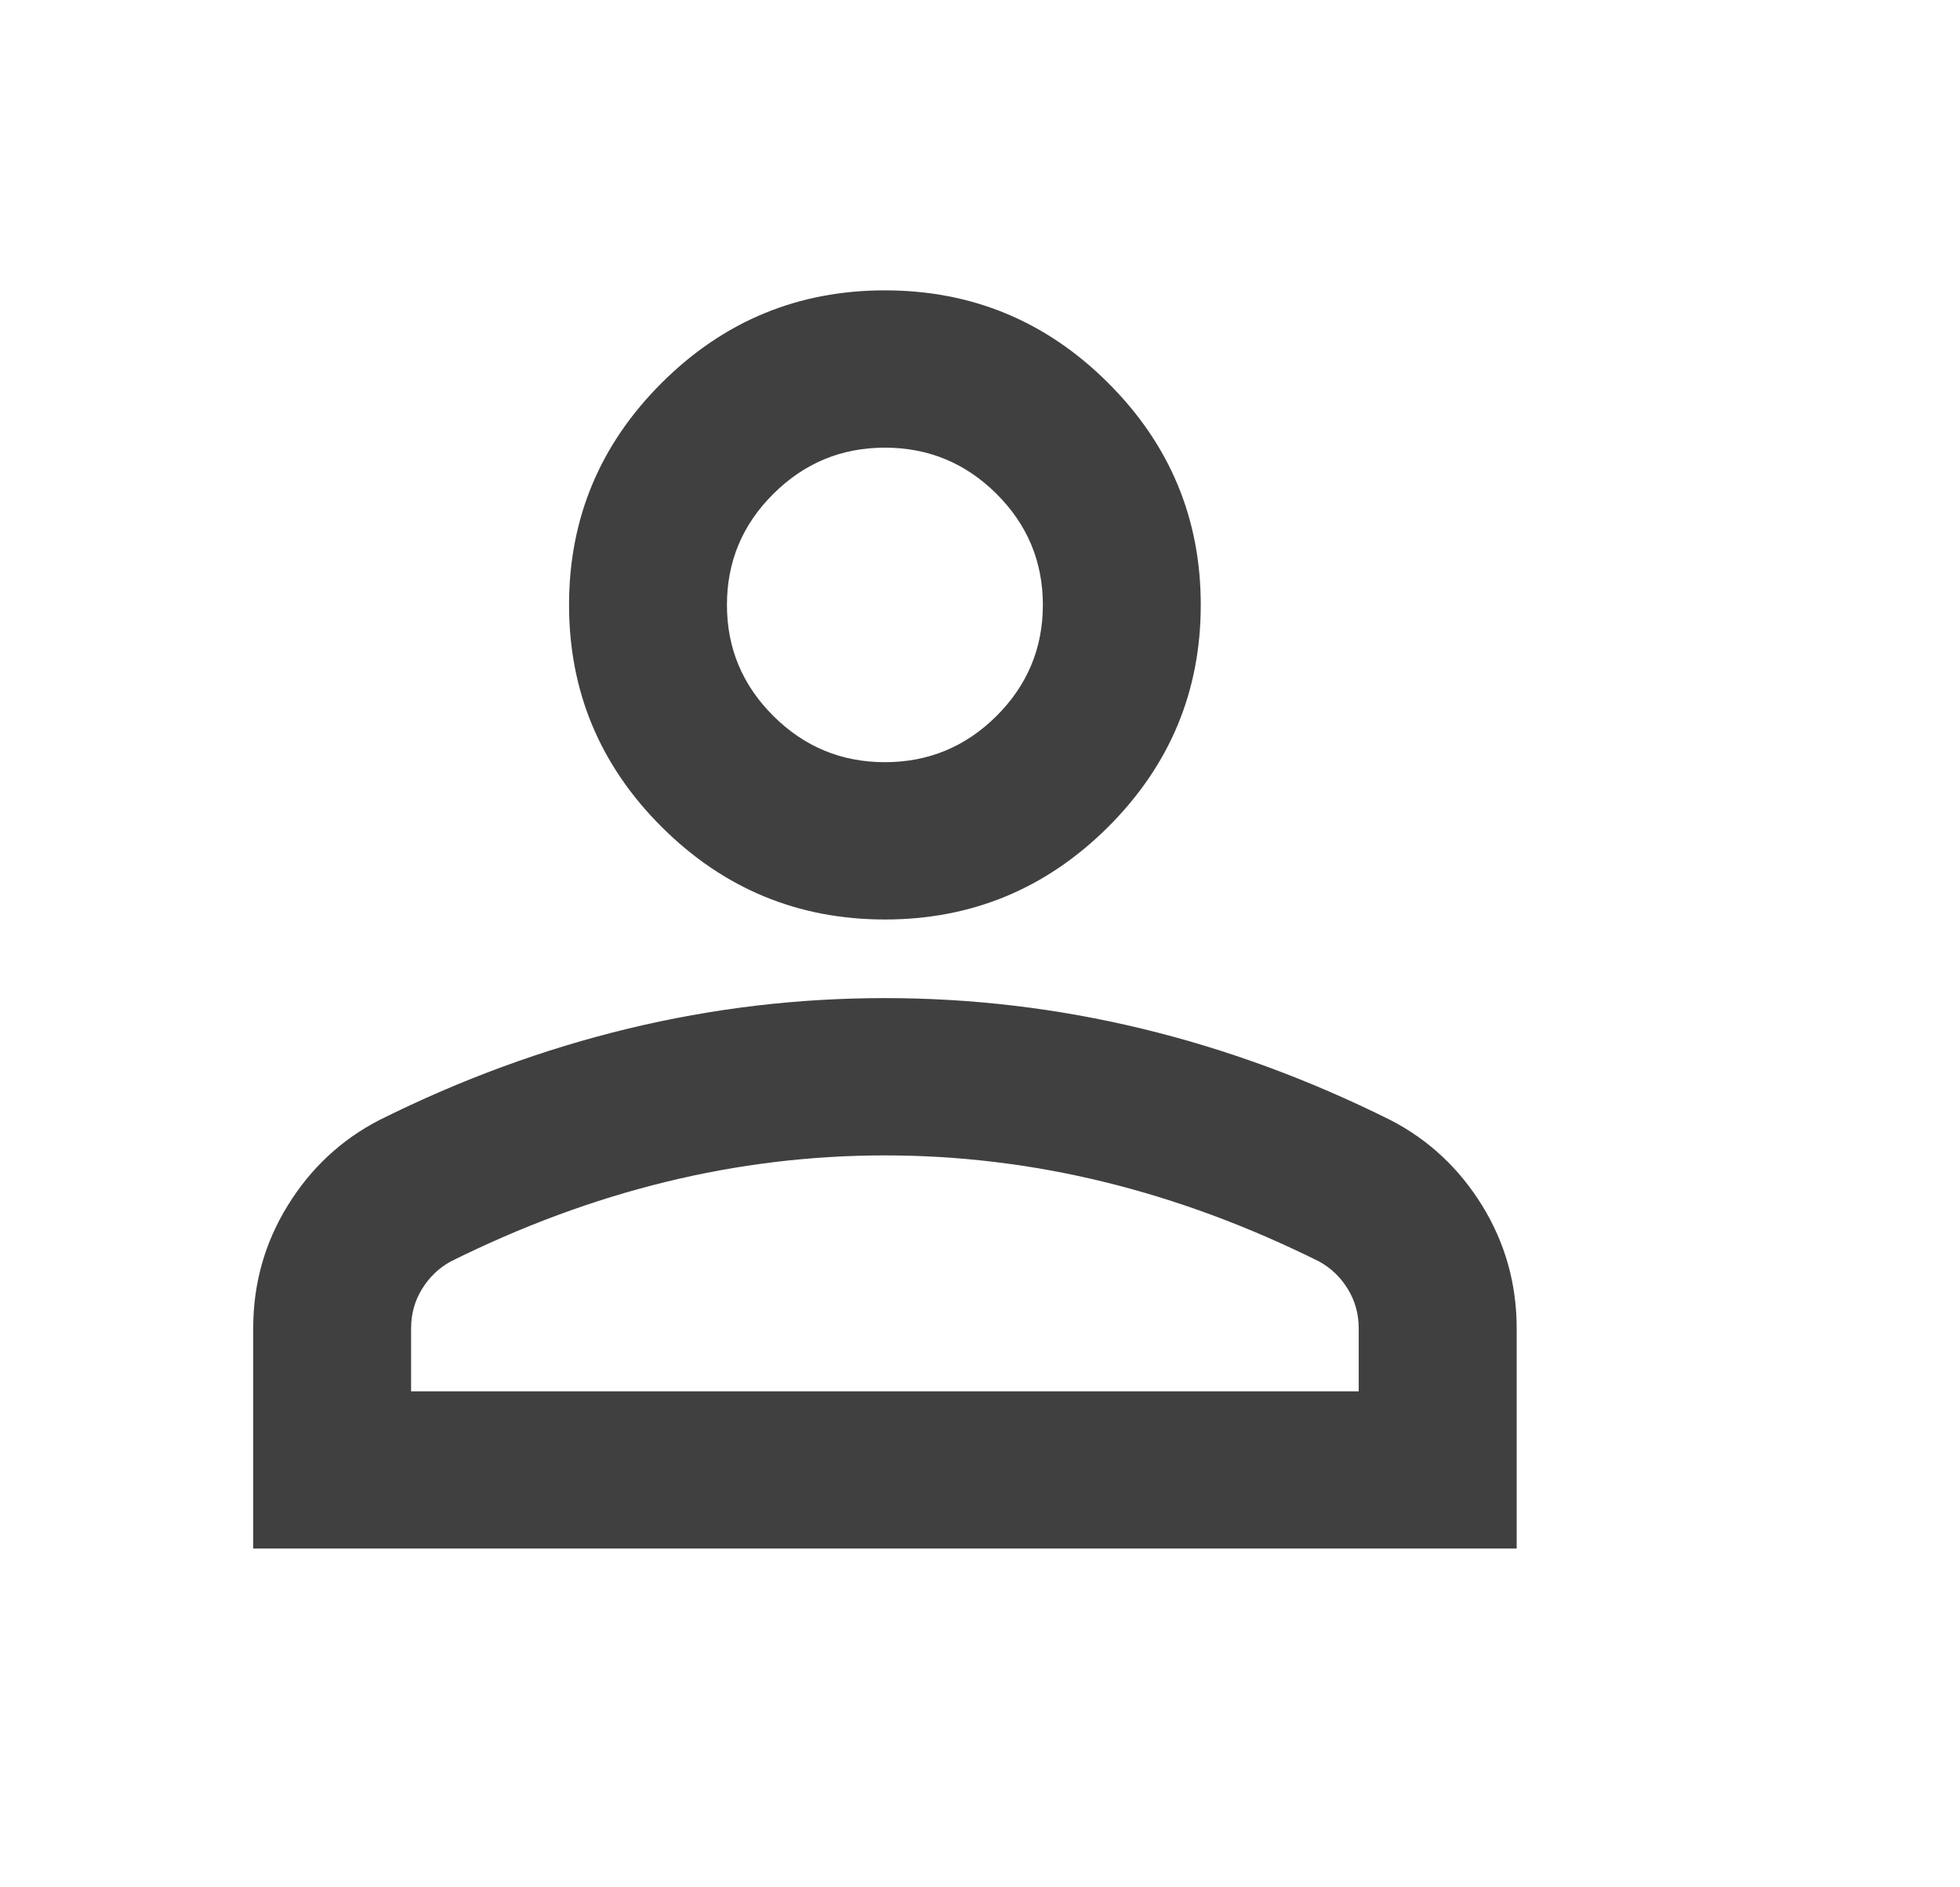 <svg width="27" height="26" viewBox="0 0 27 26" fill="none" xmlns="http://www.w3.org/2000/svg">
<path d="M12.19 12.667C10.993 12.667 9.969 12.242 9.117 11.394C8.265 10.545 7.839 9.525 7.839 8.333C7.839 7.142 8.265 6.122 9.117 5.273C9.969 4.424 10.993 4 12.19 4C13.387 4 14.411 4.424 15.263 5.273C16.115 6.122 16.541 7.142 16.541 8.333C16.541 9.525 16.115 10.545 15.263 11.394C14.411 12.242 13.387 12.667 12.19 12.667ZM3.488 21.333V18.3C3.488 17.686 3.646 17.122 3.964 16.607C4.281 16.093 4.702 15.7 5.228 15.429C6.352 14.869 7.494 14.45 8.655 14.17C9.815 13.89 10.993 13.75 12.19 13.75C13.387 13.75 14.565 13.89 15.726 14.17C16.886 14.45 18.028 14.869 19.152 15.429C19.678 15.7 20.099 16.093 20.417 16.607C20.734 17.122 20.893 17.686 20.893 18.3V21.333H3.488ZM5.663 19.167H18.717V18.3C18.717 18.101 18.667 17.921 18.567 17.758C18.468 17.596 18.336 17.469 18.173 17.379C17.194 16.892 16.206 16.526 15.209 16.282C14.212 16.038 13.205 15.917 12.19 15.917C11.175 15.917 10.169 16.038 9.171 16.282C8.174 16.526 7.186 16.892 6.207 17.379C6.044 17.469 5.913 17.596 5.813 17.758C5.713 17.921 5.663 18.101 5.663 18.3V19.167ZM12.19 10.5C12.788 10.5 13.301 10.288 13.727 9.864C14.153 9.439 14.366 8.929 14.366 8.333C14.366 7.737 14.153 7.227 13.727 6.803C13.301 6.379 12.788 6.167 12.19 6.167C11.592 6.167 11.08 6.379 10.654 6.803C10.227 7.227 10.014 7.737 10.014 8.333C10.014 8.929 10.227 9.439 10.654 9.864C11.08 10.288 11.592 10.5 12.19 10.5Z" fill="#404040"/>
</svg>
